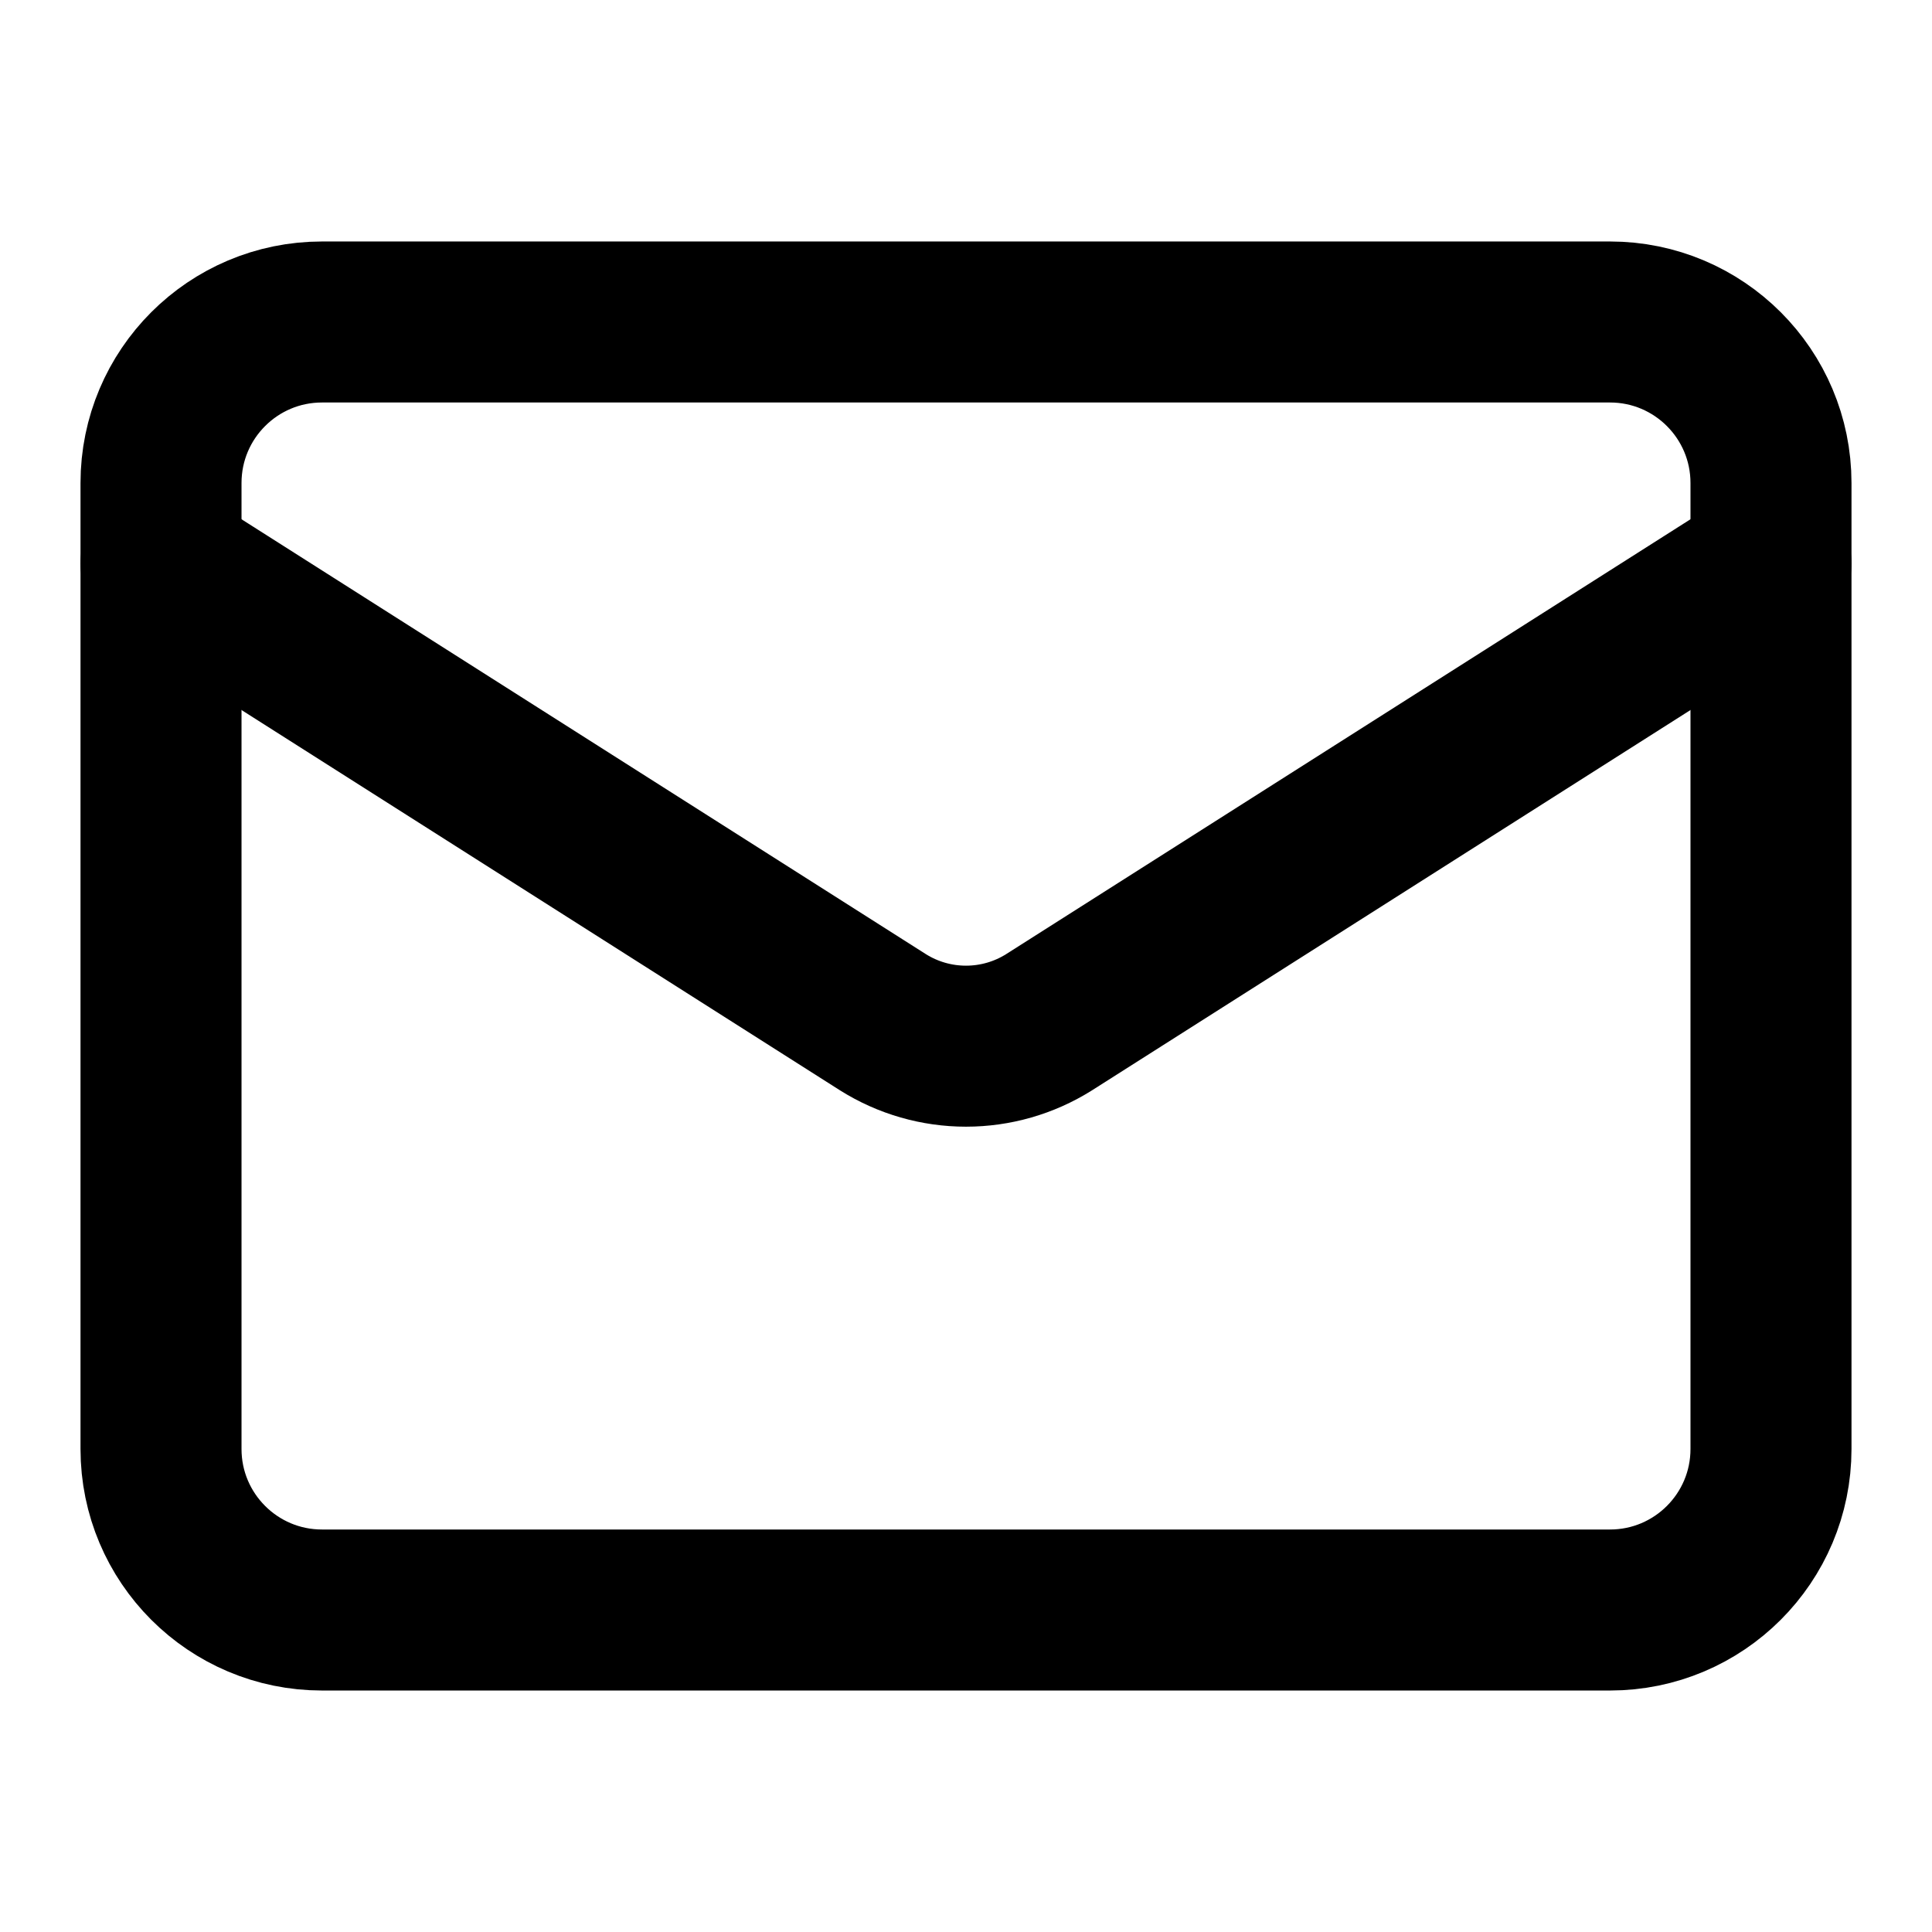 <svg width="56" height="56" viewBox="0 0 56 56" fill="none" xmlns="http://www.w3.org/2000/svg">
<path d="M46.667 9.333H9.333C6.756 9.333 4.667 11.423 4.667 14V42C4.667 44.577 6.756 46.667 9.333 46.667H46.667C49.244 46.667 51.333 44.577 51.333 42V14C51.333 11.423 49.244 9.333 46.667 9.333Z" stroke="black" stroke-width="4.667" stroke-linecap="round" stroke-linejoin="round"/>
<path d="M51.333 16.333L30.403 29.633C29.683 30.085 28.85 30.324 28 30.324C27.15 30.324 26.317 30.085 25.597 29.633L4.667 16.333" stroke="black" stroke-width="4.667" stroke-linecap="round" stroke-linejoin="round"/>
</svg>

